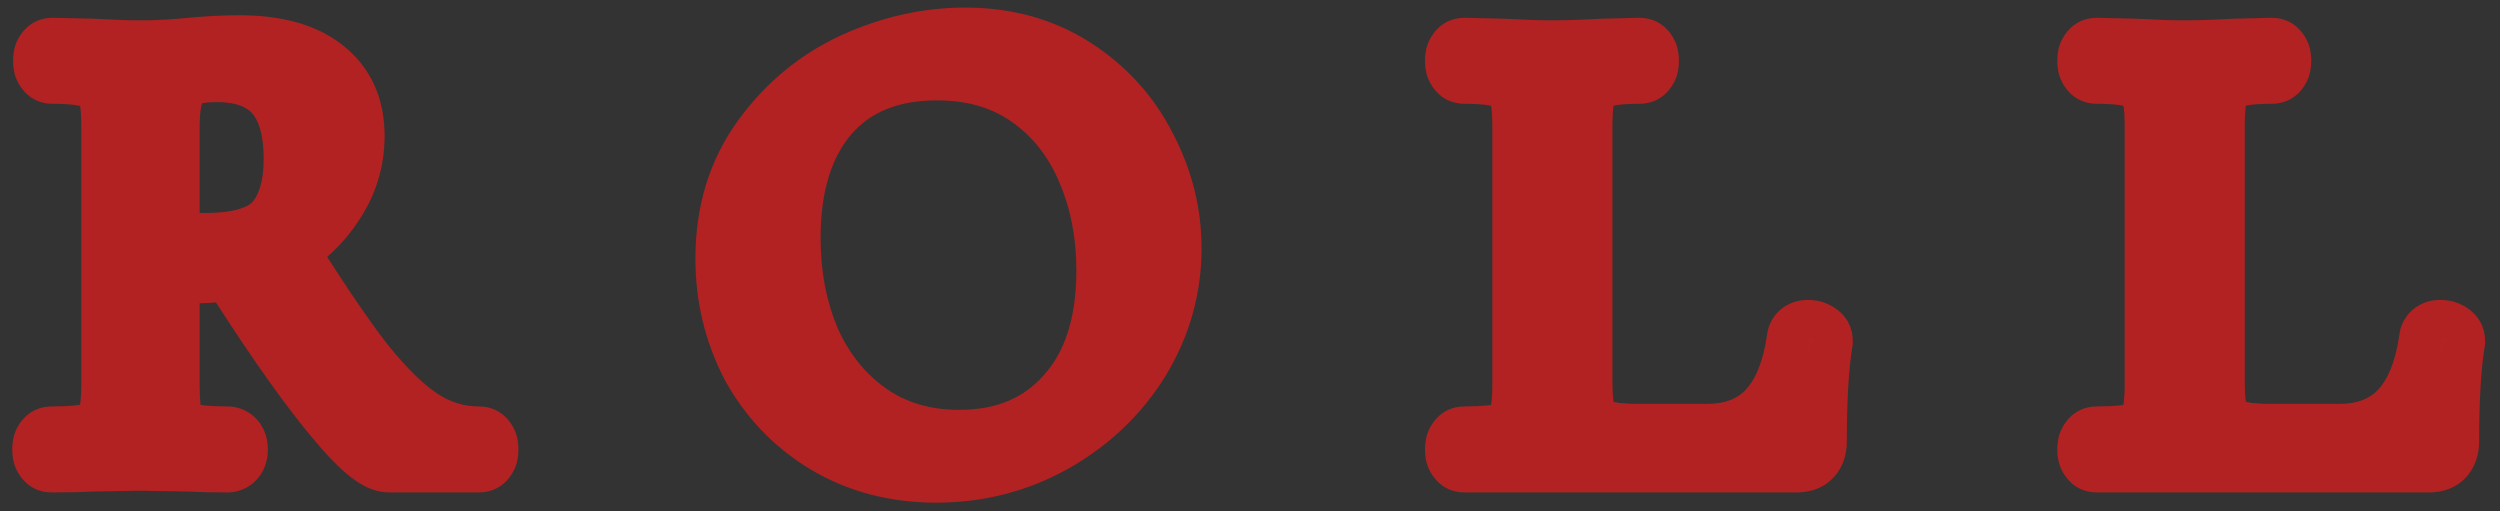 <svg width="132" height="27" viewBox="0 0 132 27" fill="none" xmlns="http://www.w3.org/2000/svg">
<rect x="0" y="0" width="132" height="27" fill="#333333" stroke="none"/>
<path d="M25.282 23.46C25.342 23.46 25.372 23.55 25.372 23.73C25.372 23.91 25.342 24 25.282 24H20.557C20.017 24 19.027 23.1 17.587 21.3C16.147 19.5 14.422 17.01 12.412 13.83C11.632 13.95 11.002 14.01 10.522 14.01C10.102 14.01 9.442 13.98 8.542 13.92V20.355C8.542 21.285 8.617 21.96 8.767 22.38C8.947 22.8 9.262 23.085 9.712 23.235C10.192 23.385 10.957 23.46 12.007 23.46C12.097 23.46 12.142 23.55 12.142 23.73C12.142 23.91 12.097 24 12.007 24C11.197 24 10.567 23.985 10.117 23.955L7.372 23.91L4.762 23.955C4.282 23.985 3.607 24 2.737 24C2.677 24 2.647 23.91 2.647 23.73C2.647 23.55 2.677 23.46 2.737 23.46C3.787 23.46 4.552 23.385 5.032 23.235C5.512 23.085 5.842 22.8 6.022 22.38C6.202 21.93 6.292 21.255 6.292 20.355V6.585C6.292 5.685 6.202 5.025 6.022 4.605C5.842 4.185 5.512 3.9 5.032 3.75C4.552 3.57 3.802 3.48 2.782 3.48C2.722 3.48 2.692 3.39 2.692 3.21C2.692 3.03 2.722 2.94 2.782 2.94L4.807 2.985C5.887 3.045 6.742 3.075 7.372 3.075C7.942 3.075 8.452 3.06 8.902 3.03C9.352 3 9.727 2.97 10.027 2.94C10.957 2.85 11.827 2.805 12.637 2.805C14.467 2.805 15.862 3.18 16.822 3.93C17.812 4.68 18.307 5.76 18.307 7.17C18.307 8.4 17.962 9.525 17.272 10.545C16.612 11.565 15.712 12.39 14.572 13.02C16.282 15.78 17.707 17.895 18.847 19.365C20.017 20.835 21.097 21.885 22.087 22.515C23.077 23.145 24.142 23.46 25.282 23.46ZM8.542 13.065C9.112 13.185 9.877 13.245 10.837 13.245C12.727 13.245 14.047 12.84 14.797 12.03C15.547 11.19 15.922 9.975 15.922 8.385C15.922 5.055 14.422 3.39 11.422 3.39C10.222 3.39 9.442 3.645 9.082 4.155C8.722 4.665 8.542 5.505 8.542 6.675V13.065ZM49.427 24.54C47.327 24.54 45.452 24.045 43.802 23.055C42.182 22.065 40.922 20.745 40.022 19.095C39.152 17.415 38.717 15.6 38.717 13.65C38.717 11.31 39.332 9.285 40.562 7.575C41.792 5.865 43.337 4.575 45.197 3.705C47.087 2.835 49.007 2.4 50.957 2.4C53.057 2.4 54.902 2.91 56.492 3.93C58.082 4.95 59.297 6.285 60.137 7.935C61.007 9.585 61.442 11.31 61.442 13.11C61.442 15.15 60.902 17.055 59.822 18.825C58.742 20.565 57.272 21.96 55.412 23.01C53.582 24.03 51.587 24.54 49.427 24.54ZM50.642 23.64C53.132 23.64 55.112 22.815 56.582 21.165C58.082 19.515 58.832 17.22 58.832 14.28C58.832 12.27 58.472 10.44 57.752 8.79C57.032 7.11 55.967 5.775 54.557 4.785C53.147 3.795 51.452 3.3 49.472 3.3C46.892 3.3 44.882 4.125 43.442 5.775C42.032 7.425 41.327 9.69 41.327 12.57C41.327 14.61 41.687 16.47 42.407 18.15C43.157 19.83 44.237 21.165 45.647 22.155C47.057 23.145 48.722 23.64 50.642 23.64ZM83.136 20.175C83.136 21.045 83.211 21.705 83.361 22.155C83.541 22.575 83.871 22.875 84.351 23.055C84.831 23.235 85.551 23.325 86.511 23.325H90.111C93.051 23.325 94.776 21.525 95.286 17.925C95.286 17.865 95.346 17.835 95.466 17.835C95.556 17.835 95.631 17.85 95.691 17.88C95.781 17.91 95.826 17.955 95.826 18.015C95.616 19.305 95.511 21.075 95.511 23.325C95.511 23.565 95.451 23.745 95.331 23.865C95.241 23.955 95.076 24 94.836 24H77.331C77.271 24 77.241 23.91 77.241 23.73C77.241 23.55 77.271 23.46 77.331 23.46C78.351 23.46 79.101 23.385 79.581 23.235C80.061 23.085 80.376 22.8 80.526 22.38C80.706 21.93 80.796 21.255 80.796 20.355V6.585C80.796 5.685 80.706 5.025 80.526 4.605C80.376 4.185 80.061 3.9 79.581 3.75C79.101 3.57 78.351 3.48 77.331 3.48C77.271 3.48 77.241 3.39 77.241 3.21C77.241 3.03 77.271 2.94 77.331 2.94L79.311 2.985C80.391 3.045 81.261 3.075 81.921 3.075C82.671 3.075 83.586 3.045 84.666 2.985L86.556 2.94C86.616 2.94 86.646 3.03 86.646 3.21C86.646 3.39 86.616 3.48 86.556 3.48C85.536 3.48 84.786 3.57 84.306 3.75C83.856 3.9 83.541 4.2 83.361 4.65C83.211 5.07 83.136 5.73 83.136 6.63V20.175ZM116.522 20.175C116.522 21.045 116.597 21.705 116.747 22.155C116.927 22.575 117.257 22.875 117.737 23.055C118.217 23.235 118.937 23.325 119.897 23.325H123.497C126.437 23.325 128.162 21.525 128.672 17.925C128.672 17.865 128.732 17.835 128.852 17.835C128.942 17.835 129.017 17.85 129.077 17.88C129.167 17.91 129.212 17.955 129.212 18.015C129.002 19.305 128.897 21.075 128.897 23.325C128.897 23.565 128.837 23.745 128.717 23.865C128.627 23.955 128.462 24 128.222 24H110.717C110.657 24 110.627 23.91 110.627 23.73C110.627 23.55 110.657 23.46 110.717 23.46C111.737 23.46 112.487 23.385 112.967 23.235C113.447 23.085 113.762 22.8 113.912 22.38C114.092 21.93 114.182 21.255 114.182 20.355V6.585C114.182 5.685 114.092 5.025 113.912 4.605C113.762 4.185 113.447 3.9 112.967 3.75C112.487 3.57 111.737 3.48 110.717 3.48C110.657 3.48 110.627 3.39 110.627 3.21C110.627 3.03 110.657 2.94 110.717 2.94L112.697 2.985C113.777 3.045 114.647 3.075 115.307 3.075C116.057 3.075 116.972 3.045 118.052 2.985L119.942 2.94C120.002 2.94 120.032 3.03 120.032 3.21C120.032 3.39 120.002 3.48 119.942 3.48C118.922 3.48 118.172 3.57 117.692 3.75C117.242 3.9 116.927 4.2 116.747 4.65C116.597 5.07 116.522 5.73 116.522 6.63V20.175Z" fill="#F8F8FF" fill-opacity="0.85"/>
<path d="M12.412 13.83L14.102 12.761L13.402 11.654L12.107 11.853L12.412 13.83ZM8.542 13.92L8.675 11.924L6.542 11.782V13.92H8.542ZM8.767 22.38L6.883 23.053L6.904 23.111L6.928 23.168L8.767 22.38ZM9.712 23.235L9.079 25.132L9.097 25.138L9.115 25.144L9.712 23.235ZM10.117 23.955L10.25 21.959L10.2 21.956L10.149 21.955L10.117 23.955ZM7.372 23.91L7.404 21.91L7.371 21.91L7.337 21.91L7.372 23.91ZM4.762 23.955L4.727 21.955L4.682 21.956L4.637 21.959L4.762 23.955ZM6.022 22.38L7.86 23.168L7.87 23.145L7.879 23.123L6.022 22.38ZM5.032 3.75L4.329 5.623L4.382 5.642L4.435 5.659L5.032 3.75ZM2.782 2.94L2.826 0.94L2.804 0.94H2.782V2.94ZM4.807 2.985L4.918 0.988L4.884 0.986L4.851 0.985L4.807 2.985ZM10.027 2.94L9.834 0.949L9.828 0.95L10.027 2.94ZM16.822 3.93L15.59 5.506L15.602 5.515L15.614 5.524L16.822 3.93ZM17.272 10.545L15.615 9.424L15.604 9.441L15.592 9.459L17.272 10.545ZM14.572 13.02L13.604 11.27L11.764 12.286L12.871 14.073L14.572 13.02ZM18.847 19.365L17.266 20.591L17.274 20.601L17.282 20.61L18.847 19.365ZM22.087 22.515L21.013 24.202L21.013 24.202L22.087 22.515ZM8.542 13.065H6.542V14.688L8.13 15.022L8.542 13.065ZM14.797 12.03L16.264 13.389L16.276 13.376L16.288 13.362L14.797 12.03ZM9.082 4.155L10.716 5.308L10.716 5.308L9.082 4.155ZM25.282 25.46C24.732 25.46 24.245 25.23 23.907 24.891C23.617 24.602 23.498 24.299 23.452 24.16C23.4 24.005 23.384 23.884 23.378 23.833C23.372 23.774 23.372 23.737 23.372 23.73H27.372C27.372 23.582 27.366 23.253 27.247 22.895C27.144 22.589 26.64 21.46 25.282 21.46V25.46ZM23.372 23.73C23.372 23.723 23.372 23.686 23.378 23.627C23.384 23.576 23.4 23.455 23.452 23.3C23.498 23.161 23.617 22.858 23.907 22.569C24.245 22.23 24.732 22 25.282 22V26C26.64 26 27.144 24.871 27.247 24.565C27.366 24.207 27.372 23.878 27.372 23.73H23.372ZM25.282 22H20.557V26H25.282V22ZM20.557 22C20.939 22 21.142 22.143 21.081 22.107C21.052 22.09 20.946 22.019 20.754 21.845C20.374 21.499 19.842 20.918 19.148 20.051L16.025 22.549C16.771 23.482 17.454 24.251 18.064 24.805C18.367 25.081 18.7 25.347 19.053 25.555C19.375 25.744 19.904 26 20.557 26V22ZM19.148 20.051C17.774 18.333 16.094 15.913 14.102 12.761L10.721 14.899C12.749 18.107 14.519 20.667 16.025 22.549L19.148 20.051ZM12.107 11.853C11.373 11.966 10.856 12.01 10.522 12.01V16.01C11.147 16.01 11.89 15.934 12.716 15.807L12.107 11.853ZM10.522 12.01C10.172 12.01 9.569 11.984 8.675 11.924L8.409 15.916C9.315 15.976 10.031 16.01 10.522 16.01V12.01ZM6.542 13.92V20.355H10.542V13.92H6.542ZM6.542 20.355C6.542 21.321 6.61 22.289 6.883 23.053L10.65 21.707C10.651 21.709 10.641 21.682 10.627 21.615C10.614 21.549 10.599 21.458 10.586 21.338C10.559 21.095 10.542 20.771 10.542 20.355H6.542ZM6.928 23.168C7.343 24.135 8.111 24.809 9.079 25.132L10.344 21.338C10.351 21.34 10.409 21.362 10.48 21.426C10.552 21.491 10.59 21.558 10.605 21.592L6.928 23.168ZM9.115 25.144C9.902 25.39 10.925 25.46 12.007 25.46V21.46C10.989 21.46 10.481 21.38 10.308 21.326L9.115 25.144ZM12.007 25.46C11.679 25.46 11.303 25.372 10.956 25.141C10.622 24.918 10.426 24.637 10.319 24.422C10.133 24.049 10.142 23.742 10.142 23.73H14.142C14.142 23.538 14.128 23.096 13.897 22.633C13.767 22.373 13.543 22.058 13.175 21.813C12.794 21.559 12.379 21.46 12.007 21.46V25.46ZM10.142 23.73C10.142 23.718 10.133 23.411 10.319 23.038C10.426 22.823 10.622 22.542 10.956 22.319C11.303 22.088 11.679 22 12.007 22V26C12.379 26 12.794 25.901 13.175 25.647C13.543 25.402 13.767 25.087 13.897 24.827C14.128 24.364 14.142 23.922 14.142 23.73H10.142ZM12.007 22C11.212 22 10.634 21.985 10.25 21.959L9.984 25.951C10.499 25.985 11.181 26 12.007 26V22ZM10.149 21.955L7.404 21.91L7.339 25.91L10.084 25.955L10.149 21.955ZM7.337 21.91L4.727 21.955L4.796 25.955L7.406 25.91L7.337 21.91ZM4.637 21.959C4.219 21.985 3.592 22 2.737 22V26C3.621 26 4.344 25.985 4.886 25.951L4.637 21.959ZM2.737 22C3.287 22 3.773 22.23 4.111 22.569C4.401 22.858 4.52 23.161 4.566 23.3C4.618 23.455 4.634 23.576 4.64 23.627C4.647 23.686 4.647 23.723 4.647 23.73H0.647C0.647 23.878 0.653 24.207 0.772 24.565C0.874 24.871 1.378 26 2.737 26V22ZM4.647 23.73C4.647 23.737 4.647 23.774 4.64 23.833C4.634 23.884 4.618 24.005 4.566 24.16C4.52 24.299 4.401 24.602 4.111 24.891C3.773 25.23 3.287 25.46 2.737 25.46V21.46C1.378 21.46 0.874 22.589 0.772 22.895C0.653 23.253 0.647 23.582 0.647 23.73H4.647ZM2.737 25.46C3.819 25.46 4.841 25.39 5.628 25.144L4.435 21.326C4.262 21.38 3.755 21.46 2.737 21.46V25.46ZM5.628 25.144C6.603 24.839 7.425 24.183 7.86 23.168L4.183 21.592C4.207 21.537 4.256 21.461 4.332 21.395C4.404 21.333 4.453 21.32 4.435 21.326L5.628 25.144ZM7.879 23.123C8.203 22.313 8.292 21.329 8.292 20.355H4.292C4.292 21.181 4.201 21.547 4.165 21.637L7.879 23.123ZM8.292 20.355V6.585H4.292V20.355H8.292ZM8.292 6.585C8.292 5.626 8.207 4.626 7.86 3.817L4.183 5.393C4.178 5.381 4.212 5.46 4.242 5.685C4.272 5.901 4.292 6.196 4.292 6.585H8.292ZM7.86 3.817C7.425 2.802 6.603 2.146 5.628 1.841L4.435 5.659C4.453 5.665 4.404 5.652 4.332 5.59C4.256 5.524 4.207 5.448 4.183 5.393L7.86 3.817ZM5.734 1.877C4.902 1.566 3.852 1.48 2.782 1.48V5.48C3.751 5.48 4.201 5.574 4.329 5.623L5.734 1.877ZM2.782 1.48C3.332 1.48 3.818 1.71 4.156 2.049C4.446 2.338 4.565 2.641 4.611 2.78C4.663 2.935 4.679 3.056 4.685 3.107C4.692 3.166 4.692 3.203 4.692 3.21H0.692C0.692 3.358 0.698 3.687 0.817 4.045C0.919 4.351 1.423 5.48 2.782 5.48V1.48ZM4.692 3.21C4.692 3.217 4.692 3.254 4.685 3.313C4.679 3.364 4.663 3.485 4.611 3.64C4.565 3.779 4.446 4.082 4.156 4.371C3.818 4.71 3.332 4.94 2.782 4.94V0.94C1.423 0.94 0.919 2.069 0.817 2.375C0.698 2.733 0.692 3.062 0.692 3.21H4.692ZM2.737 4.94L4.762 4.985L4.851 0.985L2.826 0.94L2.737 4.94ZM4.696 4.982C5.791 5.043 6.688 5.075 7.372 5.075V1.075C6.796 1.075 5.983 1.047 4.918 0.988L4.696 4.982ZM7.372 5.075C7.975 5.075 8.531 5.059 9.035 5.026L8.769 1.034C8.373 1.061 7.908 1.075 7.372 1.075V5.075ZM9.035 5.026C9.497 4.995 9.896 4.963 10.226 4.93L9.828 0.95C9.557 0.977 9.206 1.005 8.769 1.034L9.035 5.026ZM10.219 4.931C11.095 4.846 11.9 4.805 12.637 4.805V0.805C11.753 0.805 10.819 0.854 9.834 0.949L10.219 4.931ZM12.637 4.805C14.234 4.805 15.12 5.138 15.59 5.506L18.053 2.354C16.603 1.222 14.699 0.805 12.637 0.805V4.805ZM15.614 5.524C16.032 5.841 16.307 6.289 16.307 7.17H20.307C20.307 5.231 19.591 3.519 18.029 2.336L15.614 5.524ZM16.307 7.17C16.307 8 16.081 8.735 15.615 9.424L18.928 11.666C19.842 10.315 20.307 8.8 20.307 7.17H16.307ZM15.592 9.459C15.124 10.182 14.477 10.787 13.604 11.27L15.539 14.771C16.946 13.993 18.099 12.948 18.951 11.632L15.592 9.459ZM12.871 14.073C14.595 16.856 16.063 19.039 17.266 20.591L20.427 18.139C19.35 16.751 17.968 14.704 16.272 11.967L12.871 14.073ZM17.282 20.61C18.517 22.163 19.758 23.404 21.013 24.202L23.16 20.828C22.435 20.366 21.516 19.507 20.411 18.119L17.282 20.61ZM21.013 24.202C22.314 25.03 23.75 25.46 25.282 25.46V21.46C24.534 21.46 23.839 21.26 23.16 20.828L21.013 24.202ZM8.13 15.022C8.894 15.183 9.815 15.245 10.837 15.245V11.245C9.938 11.245 9.329 11.187 8.954 11.108L8.13 15.022ZM10.837 15.245C12.909 15.245 14.94 14.819 16.264 13.389L13.329 10.671C13.153 10.861 12.544 11.245 10.837 11.245V15.245ZM16.288 13.362C17.479 12.029 17.922 10.265 17.922 8.385H13.922C13.922 9.685 13.614 10.351 13.305 10.698L16.288 13.362ZM17.922 8.385C17.922 6.46 17.493 4.643 16.282 3.3C15.037 1.917 13.287 1.39 11.422 1.39V5.39C12.556 5.39 13.056 5.695 13.311 5.977C13.601 6.299 13.922 6.98 13.922 8.385H17.922ZM11.422 1.39C10.132 1.39 8.418 1.627 7.448 3.002L10.716 5.308C10.579 5.501 10.449 5.518 10.558 5.482C10.678 5.443 10.944 5.39 11.422 5.39V1.39ZM7.448 3.002C6.718 4.035 6.542 5.402 6.542 6.675H10.542C10.542 6.184 10.58 5.83 10.632 5.587C10.686 5.338 10.738 5.277 10.716 5.308L7.448 3.002ZM6.542 6.675V13.065H10.542V6.675H6.542ZM43.802 23.055L42.759 24.762L42.766 24.766L42.773 24.77L43.802 23.055ZM40.022 19.095L38.246 20.015L38.255 20.034L38.266 20.053L40.022 19.095ZM40.562 7.575L42.185 8.743L42.185 8.743L40.562 7.575ZM45.197 3.705L44.36 1.888L44.349 1.893L45.197 3.705ZM56.492 3.93L55.412 5.613L55.412 5.613L56.492 3.93ZM60.137 7.935L58.354 8.842L58.361 8.855L58.367 8.868L60.137 7.935ZM59.822 18.825L61.521 19.88L61.525 19.873L61.529 19.867L59.822 18.825ZM55.412 23.01L56.385 24.757L56.395 24.752L55.412 23.01ZM56.582 21.165L55.102 19.82L55.095 19.827L55.088 19.835L56.582 21.165ZM57.752 8.79L55.913 9.578L55.919 9.59L57.752 8.79ZM54.557 4.785L55.706 3.148L55.706 3.148L54.557 4.785ZM43.442 5.775L41.935 4.46L41.928 4.468L41.921 4.476L43.442 5.775ZM42.407 18.15L40.568 18.938L40.574 18.952L40.58 18.965L42.407 18.15ZM45.647 22.155L46.796 20.518L46.796 20.518L45.647 22.155ZM49.427 22.54C47.655 22.54 46.142 22.127 44.831 21.34L42.773 24.77C44.761 25.963 46.998 26.54 49.427 26.54V22.54ZM44.844 21.348C43.52 20.539 42.508 19.476 41.777 18.137L38.266 20.053C39.335 22.014 40.843 23.591 42.759 24.762L44.844 21.348ZM41.797 18.175C41.079 16.788 40.717 15.29 40.717 13.65H36.717C36.717 15.91 37.224 18.042 38.246 20.015L41.797 18.175ZM40.717 13.65C40.717 11.68 41.227 10.075 42.185 8.743L38.938 6.407C37.436 8.495 36.717 10.94 36.717 13.65H40.717ZM42.185 8.743C43.221 7.303 44.502 6.238 46.044 5.517L44.349 1.893C42.172 2.912 40.362 4.427 38.938 6.407L42.185 8.743ZM46.033 5.522C47.678 4.764 49.314 4.4 50.957 4.4V0.4C48.699 0.4 46.495 0.906 44.36 1.888L46.033 5.522ZM50.957 4.4C52.718 4.4 54.179 4.823 55.412 5.613L57.572 2.247C55.624 0.997 53.395 0.4 50.957 0.4V4.4ZM55.412 5.613C56.709 6.446 57.679 7.515 58.354 8.842L61.919 7.028C60.914 5.055 59.454 3.454 57.572 2.247L55.412 5.613ZM58.367 8.868C59.092 10.241 59.442 11.647 59.442 13.11H63.442C63.442 10.973 62.922 8.929 61.906 7.002L58.367 8.868ZM59.442 13.11C59.442 14.776 59.006 16.322 58.114 17.783L61.529 19.867C62.797 17.788 63.442 15.524 63.442 13.11H59.442ZM58.122 17.77C57.227 19.212 56.009 20.376 54.428 21.268L56.395 24.752C58.534 23.544 60.256 21.918 61.521 19.88L58.122 17.77ZM54.438 21.263C52.915 22.112 51.257 22.54 49.427 22.54V26.54C51.916 26.54 54.248 25.948 56.385 24.757L54.438 21.263ZM50.642 25.64C53.622 25.64 56.175 24.628 58.075 22.495L55.088 19.835C54.048 21.002 52.642 21.64 50.642 21.64V25.64ZM58.061 22.51C59.991 20.388 60.832 17.555 60.832 14.28H56.832C56.832 16.884 56.172 18.642 55.102 19.82L58.061 22.51ZM60.832 14.28C60.832 12.027 60.427 9.92 59.585 7.99L55.919 9.59C56.516 10.96 56.832 12.513 56.832 14.28H60.832ZM59.59 8.002C58.733 6.002 57.439 4.365 55.706 3.148L53.407 6.422C54.494 7.185 55.33 8.218 55.913 9.578L59.59 8.002ZM55.706 3.148C53.911 1.888 51.799 1.3 49.472 1.3V5.3C51.104 5.3 52.382 5.702 53.407 6.422L55.706 3.148ZM49.472 1.3C46.427 1.3 43.823 2.296 41.935 4.46L44.948 7.09C45.94 5.954 47.356 5.3 49.472 5.3V1.3ZM41.921 4.476C40.113 6.592 39.327 9.371 39.327 12.57H43.327C43.327 10.009 43.95 8.258 44.962 7.074L41.921 4.476ZM39.327 12.57C39.327 14.849 39.73 16.982 40.568 18.938L44.245 17.362C43.643 15.959 43.327 14.371 43.327 12.57H39.327ZM40.58 18.965C41.467 20.952 42.771 22.58 44.497 23.792L46.796 20.518C45.702 19.75 44.846 18.708 44.233 17.335L40.58 18.965ZM44.497 23.792C46.282 25.045 48.359 25.64 50.642 25.64V21.64C49.084 21.64 47.831 21.245 46.796 20.518L44.497 23.792ZM83.361 22.155L81.464 22.788L81.49 22.866L81.523 22.943L83.361 22.155ZM84.351 23.055L83.649 24.928L83.649 24.928L84.351 23.055ZM95.286 17.925L97.266 18.206L97.286 18.066V17.925H95.286ZM95.691 17.88L94.797 19.669L94.924 19.732L95.059 19.777L95.691 17.88ZM95.826 18.015L97.8 18.336L97.826 18.177V18.015H95.826ZM95.331 23.865L93.917 22.451L93.917 22.451L95.331 23.865ZM80.526 22.38L78.669 21.637L78.655 21.672L78.643 21.707L80.526 22.38ZM80.526 4.605L78.643 5.278L78.663 5.336L78.688 5.393L80.526 4.605ZM79.581 3.75L78.879 5.623L78.931 5.642L78.985 5.659L79.581 3.75ZM77.331 2.94L77.377 0.941L77.354 0.94H77.331V2.94ZM79.311 2.985L79.422 0.988L79.389 0.986L79.357 0.986L79.311 2.985ZM84.666 2.985L84.618 0.986L84.587 0.986L84.555 0.988L84.666 2.985ZM86.556 2.94V0.94H86.532L86.508 0.941L86.556 2.94ZM84.306 3.75L84.939 5.647L84.974 5.636L85.008 5.623L84.306 3.75ZM83.361 4.65L81.504 3.907L81.49 3.942L81.478 3.977L83.361 4.65ZM81.136 20.175C81.136 21.112 81.211 22.029 81.464 22.788L85.258 21.523C85.211 21.381 85.136 20.978 85.136 20.175H81.136ZM81.523 22.943C81.945 23.928 82.727 24.582 83.649 24.928L85.053 21.182C85.016 21.168 85.041 21.171 85.089 21.215C85.112 21.236 85.136 21.262 85.156 21.291C85.177 21.321 85.191 21.347 85.199 21.367L81.523 22.943ZM83.649 24.928C84.472 25.236 85.483 25.325 86.511 25.325V21.325C85.619 21.325 85.19 21.234 85.053 21.182L83.649 24.928ZM86.511 25.325H90.111V21.325H86.511V25.325ZM90.111 25.325C92.02 25.325 93.747 24.723 95.054 23.359C96.312 22.046 96.978 20.238 97.266 18.206L93.306 17.645C93.084 19.212 92.633 20.104 92.166 20.591C91.748 21.027 91.142 21.325 90.111 21.325V25.325ZM97.286 17.925C97.286 18.26 97.197 18.642 96.962 18.995C96.735 19.335 96.448 19.535 96.226 19.646C95.838 19.84 95.508 19.835 95.466 19.835V15.835C95.304 15.835 94.885 15.845 94.437 16.069C94.184 16.195 93.875 16.413 93.633 16.776C93.383 17.151 93.286 17.56 93.286 17.925H97.286ZM95.466 19.835C95.347 19.835 95.093 19.817 94.797 19.669L96.586 16.091C96.17 15.883 95.765 15.835 95.466 15.835V19.835ZM95.059 19.777C94.942 19.738 94.656 19.629 94.378 19.351C94.051 19.023 93.826 18.55 93.826 18.015H97.826C97.826 16.627 96.675 16.1 96.324 15.983L95.059 19.777ZM93.852 17.694C93.617 19.139 93.511 21.032 93.511 23.325H97.511C97.511 21.118 97.615 19.471 97.8 18.336L93.852 17.694ZM93.511 23.325C93.511 23.257 93.53 22.838 93.917 22.451L96.745 25.279C97.373 24.652 97.511 23.873 97.511 23.325H93.511ZM93.917 22.451C94.188 22.179 94.472 22.076 94.614 22.037C94.689 22.016 94.748 22.008 94.781 22.004C94.815 22 94.835 22 94.836 22V26C95.187 26 96.062 25.962 96.745 25.279L93.917 22.451ZM94.836 22H77.331V26H94.836V22ZM77.331 22C77.881 22 78.367 22.23 78.706 22.569C78.995 22.858 79.115 23.161 79.161 23.3C79.213 23.455 79.229 23.576 79.234 23.627C79.241 23.686 79.241 23.723 79.241 23.73H75.241C75.241 23.878 75.247 24.207 75.366 24.565C75.468 24.871 75.973 26 77.331 26V22ZM79.241 23.73C79.241 23.737 79.241 23.774 79.234 23.833C79.229 23.884 79.213 24.005 79.161 24.16C79.115 24.299 78.995 24.602 78.706 24.891C78.367 25.23 77.881 25.46 77.331 25.46V21.46C75.973 21.46 75.468 22.589 75.366 22.895C75.247 23.253 75.241 23.582 75.241 23.73H79.241ZM77.331 25.46C78.39 25.46 79.394 25.389 80.178 25.144L78.985 21.326C78.808 21.381 78.312 21.46 77.331 21.46V25.46ZM80.178 25.144C81.169 24.834 82.019 24.145 82.41 23.053L78.643 21.707C78.673 21.623 78.736 21.516 78.836 21.426C78.929 21.341 78.999 21.322 78.985 21.326L80.178 25.144ZM82.383 23.123C82.707 22.313 82.796 21.329 82.796 20.355H78.796C78.796 21.181 78.705 21.547 78.669 21.637L82.383 23.123ZM82.796 20.355V6.585H78.796V20.355H82.796ZM82.796 6.585C82.796 5.626 82.711 4.626 82.364 3.817L78.688 5.393C78.683 5.381 78.716 5.46 78.747 5.685C78.776 5.901 78.796 6.196 78.796 6.585H82.796ZM82.41 3.932C82.019 2.84 81.169 2.151 80.178 1.841L78.985 5.659C78.999 5.663 78.929 5.644 78.836 5.559C78.736 5.469 78.673 5.362 78.643 5.278L82.41 3.932ZM80.283 1.877C79.452 1.566 78.402 1.48 77.331 1.48V5.48C78.301 5.48 78.75 5.574 78.879 5.623L80.283 1.877ZM77.331 1.48C77.881 1.48 78.367 1.71 78.706 2.049C78.995 2.338 79.115 2.641 79.161 2.78C79.213 2.935 79.229 3.056 79.234 3.107C79.241 3.166 79.241 3.203 79.241 3.21H75.241C75.241 3.358 75.247 3.687 75.366 4.045C75.468 4.351 75.973 5.48 77.331 5.48V1.48ZM79.241 3.21C79.241 3.217 79.241 3.254 79.234 3.313C79.229 3.364 79.213 3.485 79.161 3.64C79.115 3.779 78.995 4.082 78.706 4.371C78.367 4.71 77.881 4.94 77.331 4.94V0.94C75.973 0.94 75.468 2.069 75.366 2.375C75.247 2.733 75.241 3.062 75.241 3.21H79.241ZM77.286 4.939L79.266 4.984L79.357 0.986L77.377 0.941L77.286 4.939ZM79.2 4.982C80.297 5.043 81.208 5.075 81.921 5.075V1.075C81.314 1.075 80.485 1.047 79.422 0.988L79.2 4.982ZM81.921 5.075C82.72 5.075 83.675 5.043 84.777 4.982L84.555 0.988C83.498 1.047 82.622 1.075 81.921 1.075V5.075ZM84.714 4.984L86.604 4.939L86.508 0.941L84.618 0.986L84.714 4.984ZM86.556 4.94C86.006 4.94 85.52 4.71 85.181 4.371C84.892 4.082 84.773 3.779 84.726 3.64C84.675 3.485 84.659 3.364 84.653 3.313C84.646 3.254 84.646 3.217 84.646 3.21H88.646C88.646 3.062 88.64 2.733 88.521 2.375C88.419 2.069 87.915 0.94 86.556 0.94V4.94ZM84.646 3.21C84.646 3.203 84.646 3.166 84.653 3.107C84.659 3.056 84.675 2.935 84.726 2.78C84.773 2.641 84.892 2.338 85.181 2.049C85.52 1.71 86.006 1.48 86.556 1.48V5.48C87.915 5.48 88.419 4.351 88.521 4.045C88.64 3.687 88.646 3.358 88.646 3.21H84.646ZM86.556 1.48C85.486 1.48 84.435 1.566 83.604 1.877L85.008 5.623C85.137 5.574 85.587 5.48 86.556 5.48V1.48ZM83.674 1.853C82.652 2.193 81.897 2.925 81.504 3.907L85.218 5.393C85.214 5.404 85.185 5.466 85.112 5.536C85.038 5.606 84.967 5.638 84.939 5.647L83.674 1.853ZM81.478 3.977C81.206 4.737 81.136 5.685 81.136 6.63H85.136C85.136 6.231 85.153 5.92 85.18 5.686C85.193 5.57 85.207 5.482 85.221 5.418C85.227 5.386 85.233 5.363 85.238 5.346C85.242 5.33 85.245 5.322 85.245 5.323L81.478 3.977ZM81.136 6.63V20.175H85.136V6.63H81.136ZM116.747 22.155L114.85 22.788L114.876 22.866L114.909 22.943L116.747 22.155ZM117.737 23.055L117.035 24.928L117.035 24.928L117.737 23.055ZM128.672 17.925L130.652 18.206L130.672 18.066V17.925H128.672ZM129.077 17.88L128.183 19.669L128.31 19.732L128.445 19.777L129.077 17.88ZM129.212 18.015L131.186 18.336L131.212 18.177V18.015H129.212ZM128.717 23.865L127.303 22.451L127.303 22.451L128.717 23.865ZM113.912 22.38L112.055 21.637L112.041 21.672L112.029 21.707L113.912 22.38ZM113.912 4.605L112.029 5.278L112.05 5.336L112.074 5.393L113.912 4.605ZM112.967 3.75L112.265 5.623L112.317 5.642L112.371 5.659L112.967 3.75ZM110.717 2.94L110.763 0.941L110.74 0.94H110.717V2.94ZM112.697 2.985L112.808 0.988L112.775 0.986L112.743 0.986L112.697 2.985ZM118.052 2.985L118.005 0.986L117.973 0.986L117.941 0.988L118.052 2.985ZM119.942 2.94V0.94H119.918L119.895 0.941L119.942 2.94ZM117.692 3.75L118.325 5.647L118.36 5.636L118.395 5.623L117.692 3.75ZM116.747 4.65L114.89 3.907L114.876 3.942L114.864 3.977L116.747 4.65ZM114.522 20.175C114.522 21.112 114.597 22.029 114.85 22.788L118.645 21.523C118.597 21.381 118.522 20.978 118.522 20.175H114.522ZM114.909 22.943C115.331 23.928 116.113 24.582 117.035 24.928L118.44 21.182C118.402 21.168 118.427 21.171 118.475 21.215C118.498 21.236 118.522 21.262 118.542 21.291C118.563 21.321 118.577 21.347 118.586 21.367L114.909 22.943ZM117.035 24.928C117.858 25.236 118.869 25.325 119.897 25.325V21.325C119.005 21.325 118.577 21.234 118.44 21.182L117.035 24.928ZM119.897 25.325H123.497V21.325H119.897V25.325ZM123.497 25.325C125.407 25.325 127.133 24.723 128.44 23.359C129.698 22.046 130.364 20.238 130.652 18.206L126.692 17.645C126.47 19.212 126.019 20.104 125.552 20.591C125.134 21.027 124.528 21.325 123.497 21.325V25.325ZM130.672 17.925C130.672 18.26 130.583 18.642 130.348 18.995C130.121 19.335 129.834 19.535 129.612 19.646C129.224 19.84 128.894 19.835 128.852 19.835V15.835C128.69 15.835 128.271 15.845 127.823 16.069C127.571 16.195 127.261 16.413 127.019 16.776C126.769 17.151 126.672 17.56 126.672 17.925H130.672ZM128.852 19.835C128.733 19.835 128.479 19.817 128.183 19.669L129.972 16.091C129.556 15.883 129.152 15.835 128.852 15.835V19.835ZM128.445 19.777C128.328 19.738 128.042 19.629 127.764 19.351C127.437 19.023 127.212 18.55 127.212 18.015H131.212C131.212 16.627 130.061 16.1 129.71 15.983L128.445 19.777ZM127.238 17.694C127.003 19.139 126.897 21.032 126.897 23.325H130.897C130.897 21.118 131.002 19.471 131.186 18.336L127.238 17.694ZM126.897 23.325C126.897 23.257 126.916 22.838 127.303 22.451L130.131 25.279C130.759 24.652 130.897 23.873 130.897 23.325H126.897ZM127.303 22.451C127.575 22.179 127.858 22.076 128 22.037C128.075 22.016 128.134 22.008 128.167 22.004C128.202 22 128.221 22 128.222 22V26C128.573 26 129.448 25.962 130.131 25.279L127.303 22.451ZM128.222 22H110.717V26H128.222V22ZM110.717 22C111.267 22 111.754 22.23 112.092 22.569C112.382 22.858 112.501 23.161 112.547 23.3C112.599 23.455 112.615 23.576 112.621 23.627C112.627 23.686 112.627 23.723 112.627 23.73H108.627C108.627 23.878 108.633 24.207 108.752 24.565C108.854 24.871 109.359 26 110.717 26V22ZM112.627 23.73C112.627 23.737 112.627 23.774 112.621 23.833C112.615 23.884 112.599 24.005 112.547 24.16C112.501 24.299 112.382 24.602 112.092 24.891C111.754 25.23 111.267 25.46 110.717 25.46V21.46C109.359 21.46 108.854 22.589 108.752 22.895C108.633 23.253 108.627 23.582 108.627 23.73H112.627ZM110.717 25.46C111.776 25.46 112.78 25.389 113.564 25.144L112.371 21.326C112.194 21.381 111.698 21.46 110.717 21.46V25.46ZM113.564 25.144C114.556 24.834 115.406 24.145 115.796 23.053L112.029 21.707C112.059 21.623 112.122 21.516 112.222 21.426C112.315 21.341 112.385 21.322 112.371 21.326L113.564 25.144ZM115.769 23.123C116.093 22.313 116.182 21.329 116.182 20.355H112.182C112.182 21.181 112.091 21.547 112.055 21.637L115.769 23.123ZM116.182 20.355V6.585H112.182V20.355H116.182ZM116.182 6.585C116.182 5.626 116.097 4.626 115.751 3.817L112.074 5.393C112.069 5.381 112.102 5.46 112.133 5.685C112.163 5.901 112.182 6.196 112.182 6.585H116.182ZM115.796 3.932C115.406 2.84 114.556 2.151 113.564 1.841L112.371 5.659C112.385 5.663 112.315 5.644 112.222 5.559C112.122 5.469 112.059 5.362 112.029 5.278L115.796 3.932ZM113.67 1.877C112.838 1.566 111.788 1.48 110.717 1.48V5.48C111.687 5.48 112.136 5.574 112.265 5.623L113.67 1.877ZM110.717 1.48C111.267 1.48 111.754 1.71 112.092 2.049C112.382 2.338 112.501 2.641 112.547 2.78C112.599 2.935 112.615 3.056 112.621 3.107C112.627 3.166 112.627 3.203 112.627 3.21H108.627C108.627 3.358 108.633 3.687 108.752 4.045C108.854 4.351 109.359 5.48 110.717 5.48V1.48ZM112.627 3.21C112.627 3.217 112.627 3.254 112.621 3.313C112.615 3.364 112.599 3.485 112.547 3.64C112.501 3.779 112.382 4.082 112.092 4.371C111.754 4.71 111.267 4.94 110.717 4.94V0.94C109.359 0.94 108.854 2.069 108.752 2.375C108.633 2.733 108.627 3.062 108.627 3.21H112.627ZM110.672 4.939L112.652 4.984L112.743 0.986L110.763 0.941L110.672 4.939ZM112.586 4.982C113.683 5.043 114.595 5.075 115.307 5.075V1.075C114.7 1.075 113.871 1.047 112.808 0.988L112.586 4.982ZM115.307 5.075C116.106 5.075 117.061 5.043 118.163 4.982L117.941 0.988C116.884 1.047 116.008 1.075 115.307 1.075V5.075ZM118.1 4.984L119.99 4.939L119.895 0.941L118.005 0.986L118.1 4.984ZM119.942 4.94C119.392 4.94 118.906 4.71 118.567 4.371C118.278 4.082 118.159 3.779 118.112 3.64C118.061 3.485 118.045 3.364 118.039 3.313C118.032 3.254 118.032 3.217 118.032 3.21H122.032C122.032 3.062 122.026 2.733 121.907 2.375C121.805 2.069 121.301 0.94 119.942 0.94V4.94ZM118.032 3.21C118.032 3.203 118.032 3.166 118.039 3.107C118.045 3.056 118.061 2.935 118.112 2.78C118.159 2.641 118.278 2.338 118.567 2.049C118.906 1.71 119.392 1.48 119.942 1.48V5.48C121.301 5.48 121.805 4.351 121.907 4.045C122.026 3.687 122.032 3.358 122.032 3.21H118.032ZM119.942 1.48C118.872 1.48 117.821 1.566 116.99 1.877L118.395 5.623C118.523 5.574 118.973 5.48 119.942 5.48V1.48ZM117.06 1.853C116.038 2.193 115.283 2.925 114.89 3.907L118.604 5.393C118.6 5.404 118.571 5.466 118.498 5.536C118.424 5.606 118.353 5.638 118.325 5.647L117.06 1.853ZM114.864 3.977C114.593 4.737 114.522 5.685 114.522 6.63H118.522C118.522 6.231 118.539 5.92 118.566 5.686C118.579 5.57 118.593 5.482 118.607 5.418C118.613 5.386 118.619 5.363 118.624 5.346C118.628 5.33 118.631 5.322 118.631 5.323L114.864 3.977ZM114.522 6.63V20.175H118.522V6.63H114.522Z" fill="#B22222"/>
</svg>
